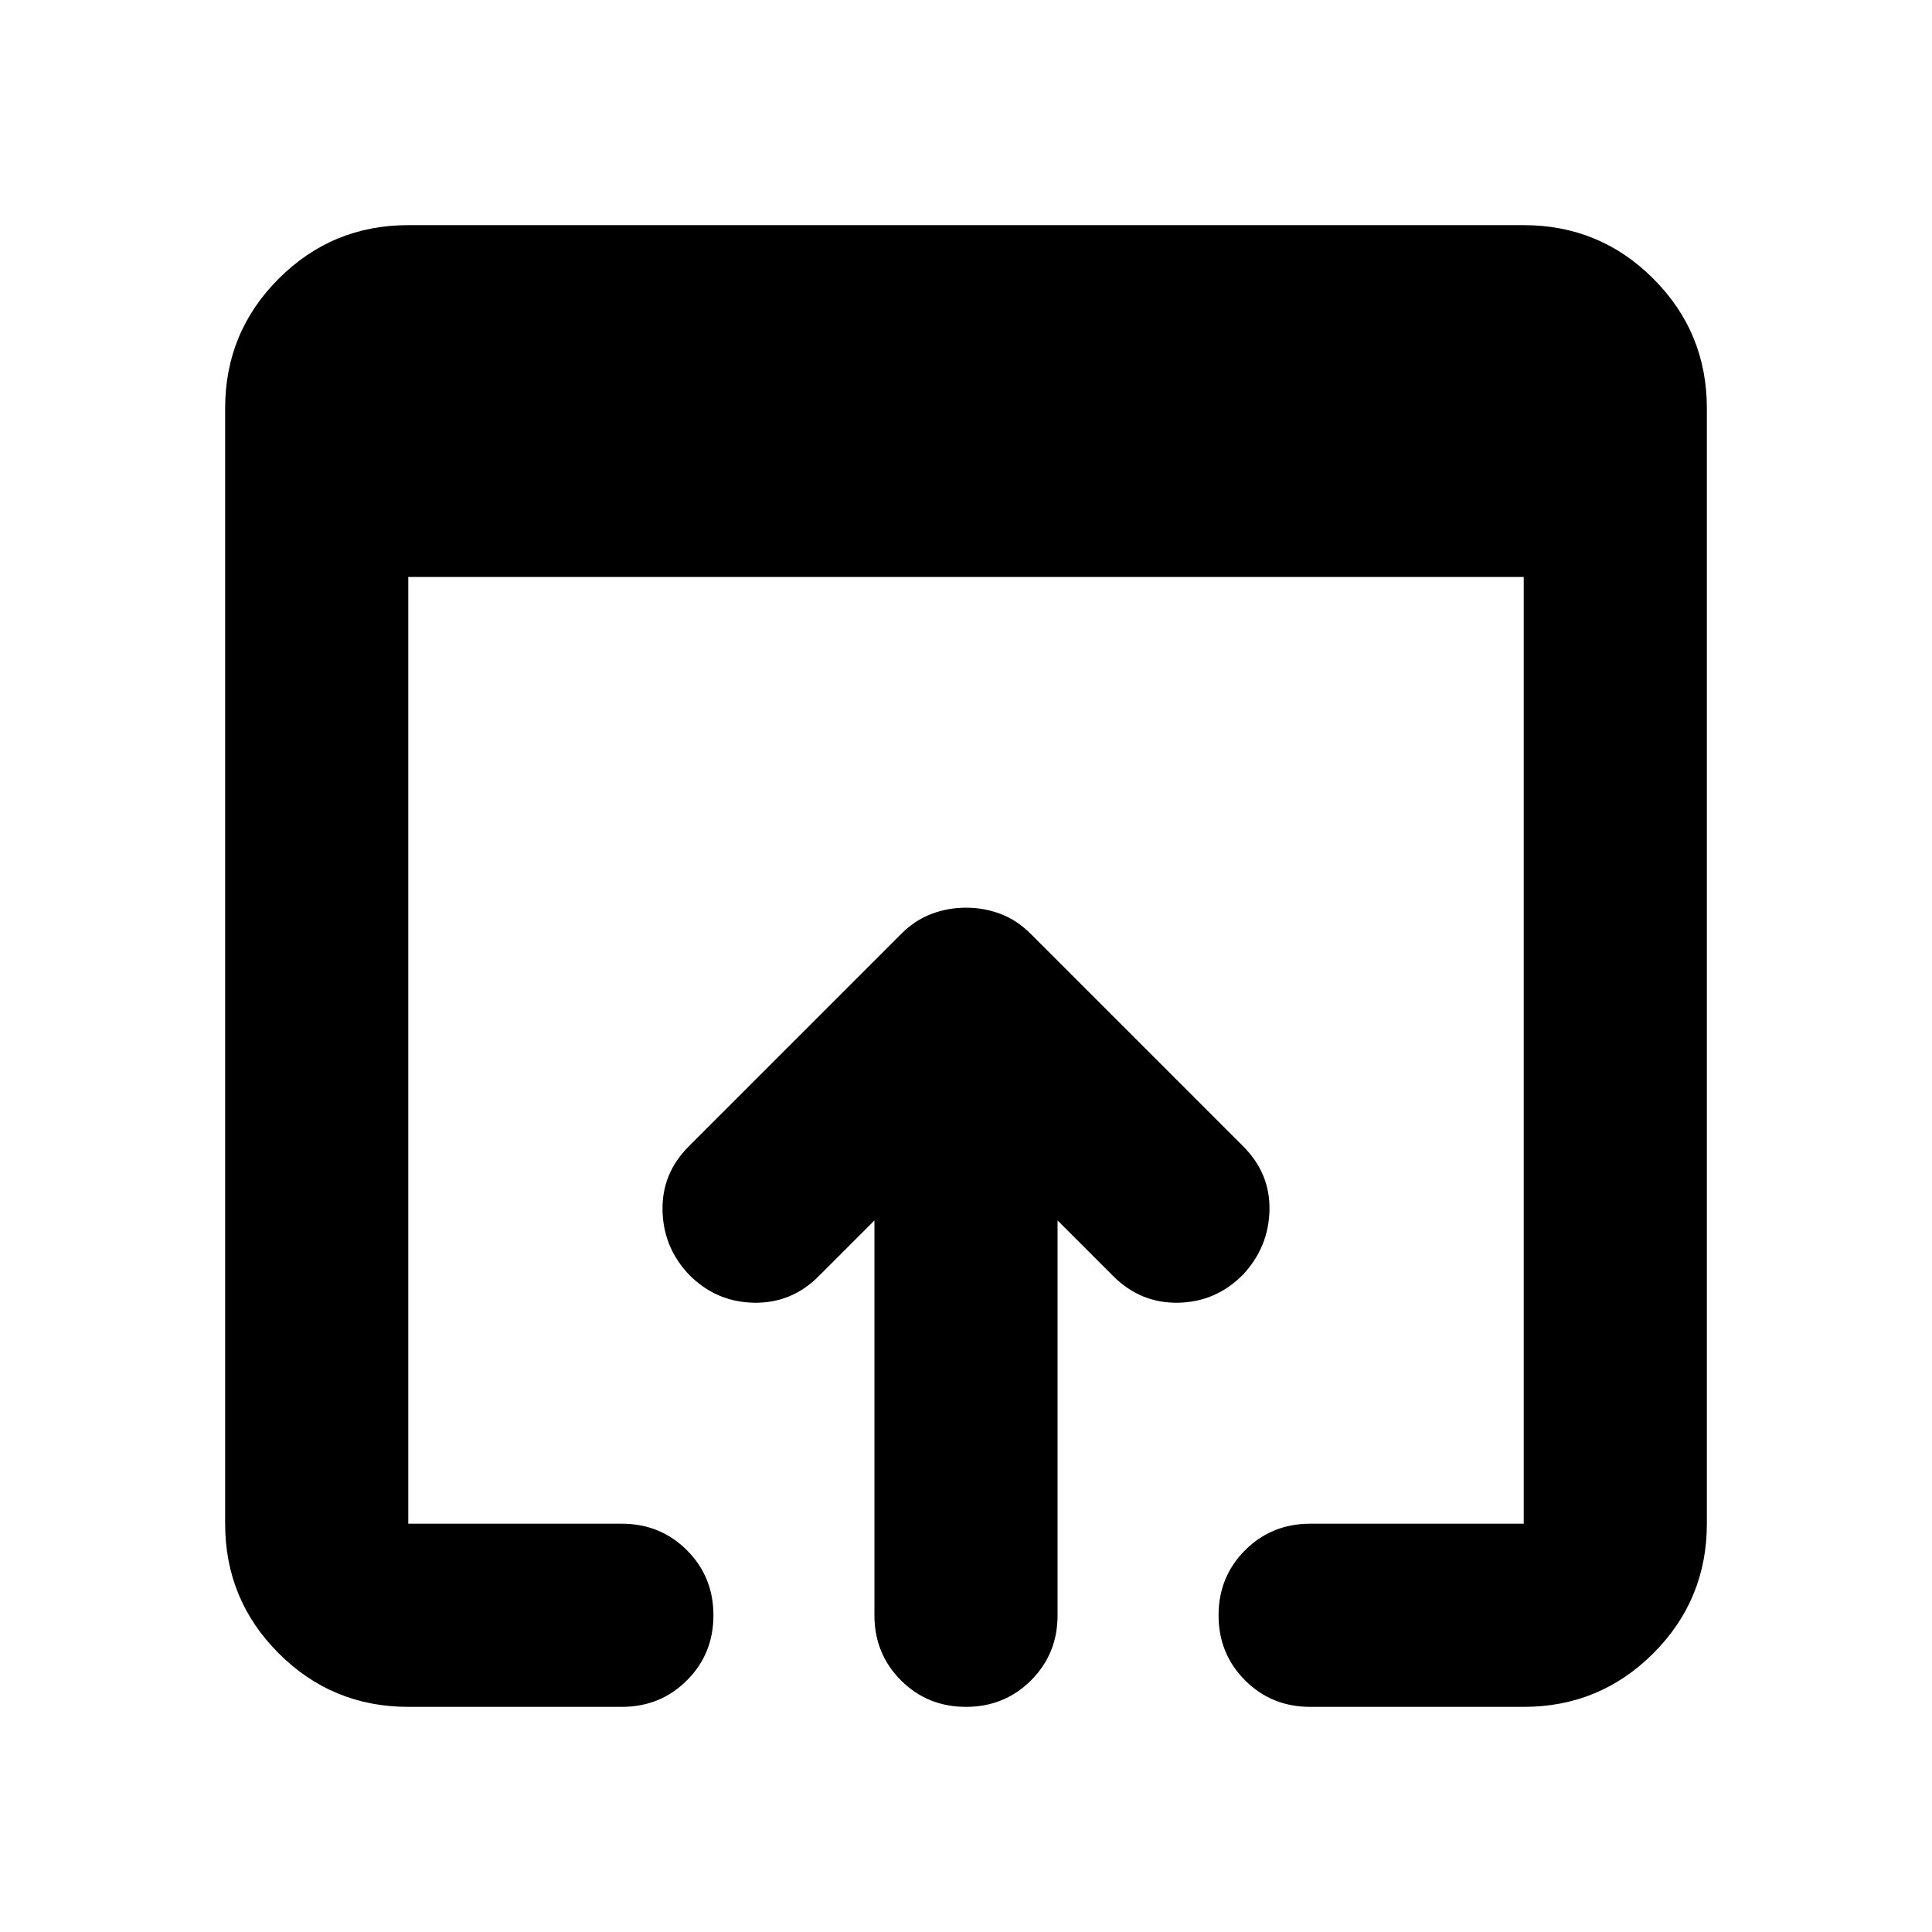 <svg aria-hidden="true" viewBox="0 -960 960 960" fill="currentColor">
  <path d="M202.87-111.869q-37.783 0-64.392-26.609-26.609-26.609-26.609-64.392v-554.26q0-37.783 26.609-64.392 26.609-26.609 64.392-26.609h554.26q37.783 0 64.392 26.609 26.609 26.609 26.609 64.392v554.26q0 37.783-26.609 64.392-26.609 26.609-64.392 26.609H651q-19.152 0-32.326-13.174T605.5-157.37q0-19.152 13.174-32.326T651-202.87h106.13v-470.434H202.87v470.434H309q19.152 0 32.326 13.174T354.5-157.37q0 19.153-13.174 32.327T309-111.869H202.87ZM434.5-157.37v-196.195l-27.826 27.826q-13.435 13.435-32.207 13.054-18.771-.38-32.206-14.054-12.674-13.435-13.055-31.826-.38-18.392 13.055-31.826l105.674-105.674q6.717-6.718 14.913-9.816 8.195-3.097 17.152-3.097t17.152 3.097q8.196 3.098 14.913 9.816l105.674 105.674q13.435 13.434 13.055 31.706-.381 18.272-13.055 31.946-13.435 13.674-32.206 14.054-18.772.381-32.446-13.293L525.5-353.565v196.195q0 19.153-13.174 32.327T480-111.869q-19.152 0-32.326-13.174T434.5-157.37Z"/>
</svg>
